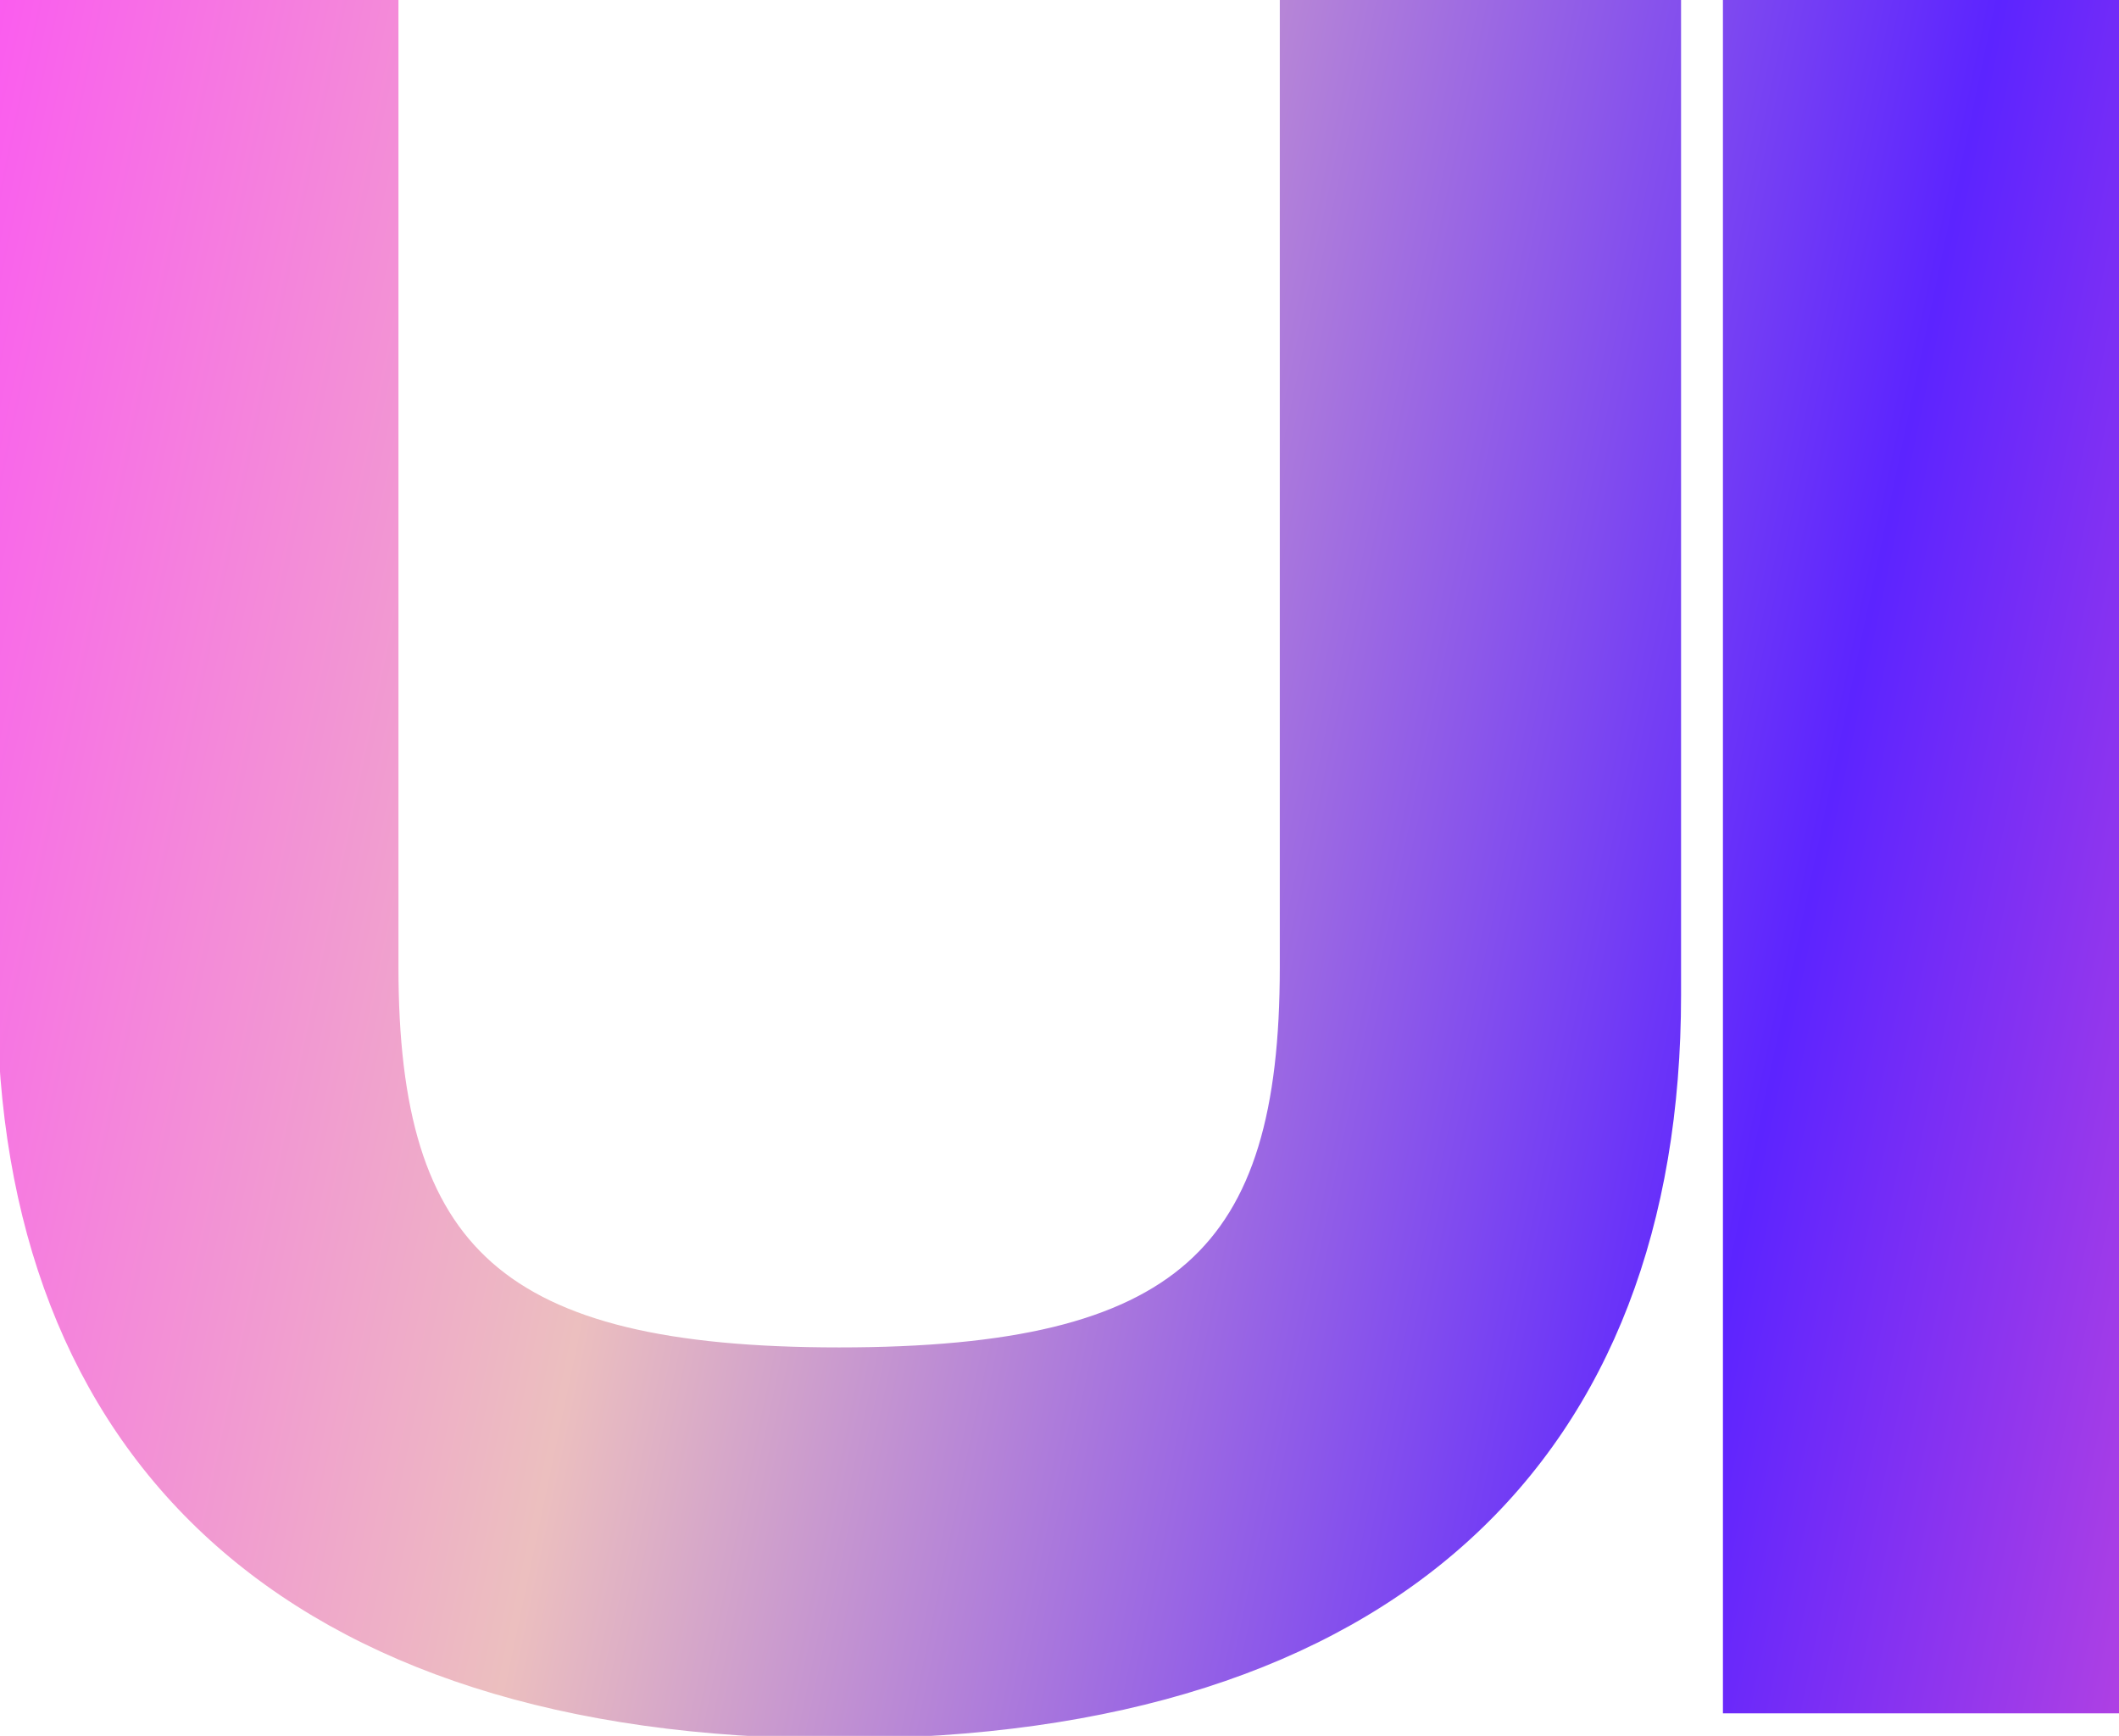 <svg width="188" height="154" viewBox="0 0 188 154" fill="none" xmlns="http://www.w3.org/2000/svg">
<g style="mix-blend-mode:luminosity">
<path d="M74.448 153.24C123.504 153.24 148.145 128.6 148.145 88.28V0.92H114.545V85.816C114.545 111.352 105.137 120.536 74.448 120.536C43.984 120.536 34.352 111.352 34.352 85.816V0.92H0.752V88.28C0.752 128.6 25.616 153.24 74.448 153.24ZM187.46 151V0.92H153.86V151H187.46Z" fill="url(#paint0_linear_9_29)"/>
<path d="M148.145 0.92H149.145V-0.08H148.145V0.92ZM114.545 0.92V-0.08H113.545V0.92H114.545ZM34.352 0.92H35.352V-0.08H34.352V0.92ZM0.752 0.92V-0.08H-0.248V0.92H0.752ZM74.448 154.24C99.133 154.24 117.831 148.041 130.366 136.619C142.915 125.185 149.145 108.648 149.145 88.28H147.145C147.145 108.232 141.054 124.175 129.019 135.141C116.97 146.119 98.82 152.24 74.448 152.24V154.24ZM149.145 88.28V0.92H147.145V88.28H149.145ZM148.145 -0.08H114.545V1.92H148.145V-0.08ZM113.545 0.92V85.816H115.545V0.92H113.545ZM113.545 85.816C113.545 98.507 111.197 106.81 105.341 112.004C99.447 117.231 89.755 119.536 74.448 119.536V121.536C89.83 121.536 100.186 119.249 106.668 113.5C113.188 107.718 115.545 98.661 115.545 85.816H113.545ZM74.448 119.536C59.256 119.536 49.562 117.232 43.638 112.002C37.754 106.807 35.352 98.502 35.352 85.816H33.352C33.352 98.666 35.767 107.721 42.315 113.502C48.823 119.248 59.177 121.536 74.448 121.536V119.536ZM35.352 85.816V0.92H33.352V85.816H35.352ZM34.352 -0.08H0.752V1.92H34.352V-0.08ZM-0.248 0.92V88.28H1.752V0.92H-0.248ZM-0.248 88.28C-0.248 108.65 6.04 125.187 18.616 136.62C31.178 148.04 49.875 154.24 74.448 154.24V152.24C50.19 152.24 32.039 146.12 19.961 135.14C7.897 124.173 1.752 108.23 1.752 88.28H-0.248ZM187.46 151V152H188.46V151H187.46ZM187.46 0.92H188.46V-0.08H187.46V0.92ZM153.86 0.92V-0.08H152.86V0.92H153.86ZM153.86 151H152.86V152H153.86V151ZM188.46 151V0.92H186.46V151H188.46ZM187.46 -0.08H153.86V1.92H187.46V-0.08ZM152.86 0.92V151H154.86V0.92H152.86ZM153.86 152H187.46V150H153.86V152Z" fill="url(#paint1_linear_9_29)"/>
</g>
<defs>
<linearGradient id="paint0_linear_9_29" x1="-7.5" y1="-87.667" x2="249.386" y2="-33.598" gradientUnits="userSpaceOnUse">
<stop stop-color="#FF3BFF"/>
<stop offset="0.38" stop-color="#ECBFBF"/>
<stop offset="0.758" stop-color="#5C24FF"/>
<stop offset="1" stop-color="#D94FD5"/>
</linearGradient>
<linearGradient id="paint1_linear_9_29" x1="-7.5" y1="-87.667" x2="249.386" y2="-33.598" gradientUnits="userSpaceOnUse">
<stop stop-color="#FF3BFF"/>
<stop offset="0.38" stop-color="#ECBFBF"/>
<stop offset="0.758" stop-color="#5C24FF"/>
<stop offset="1" stop-color="#D94FD5"/>
</linearGradient>
</defs>
</svg>
